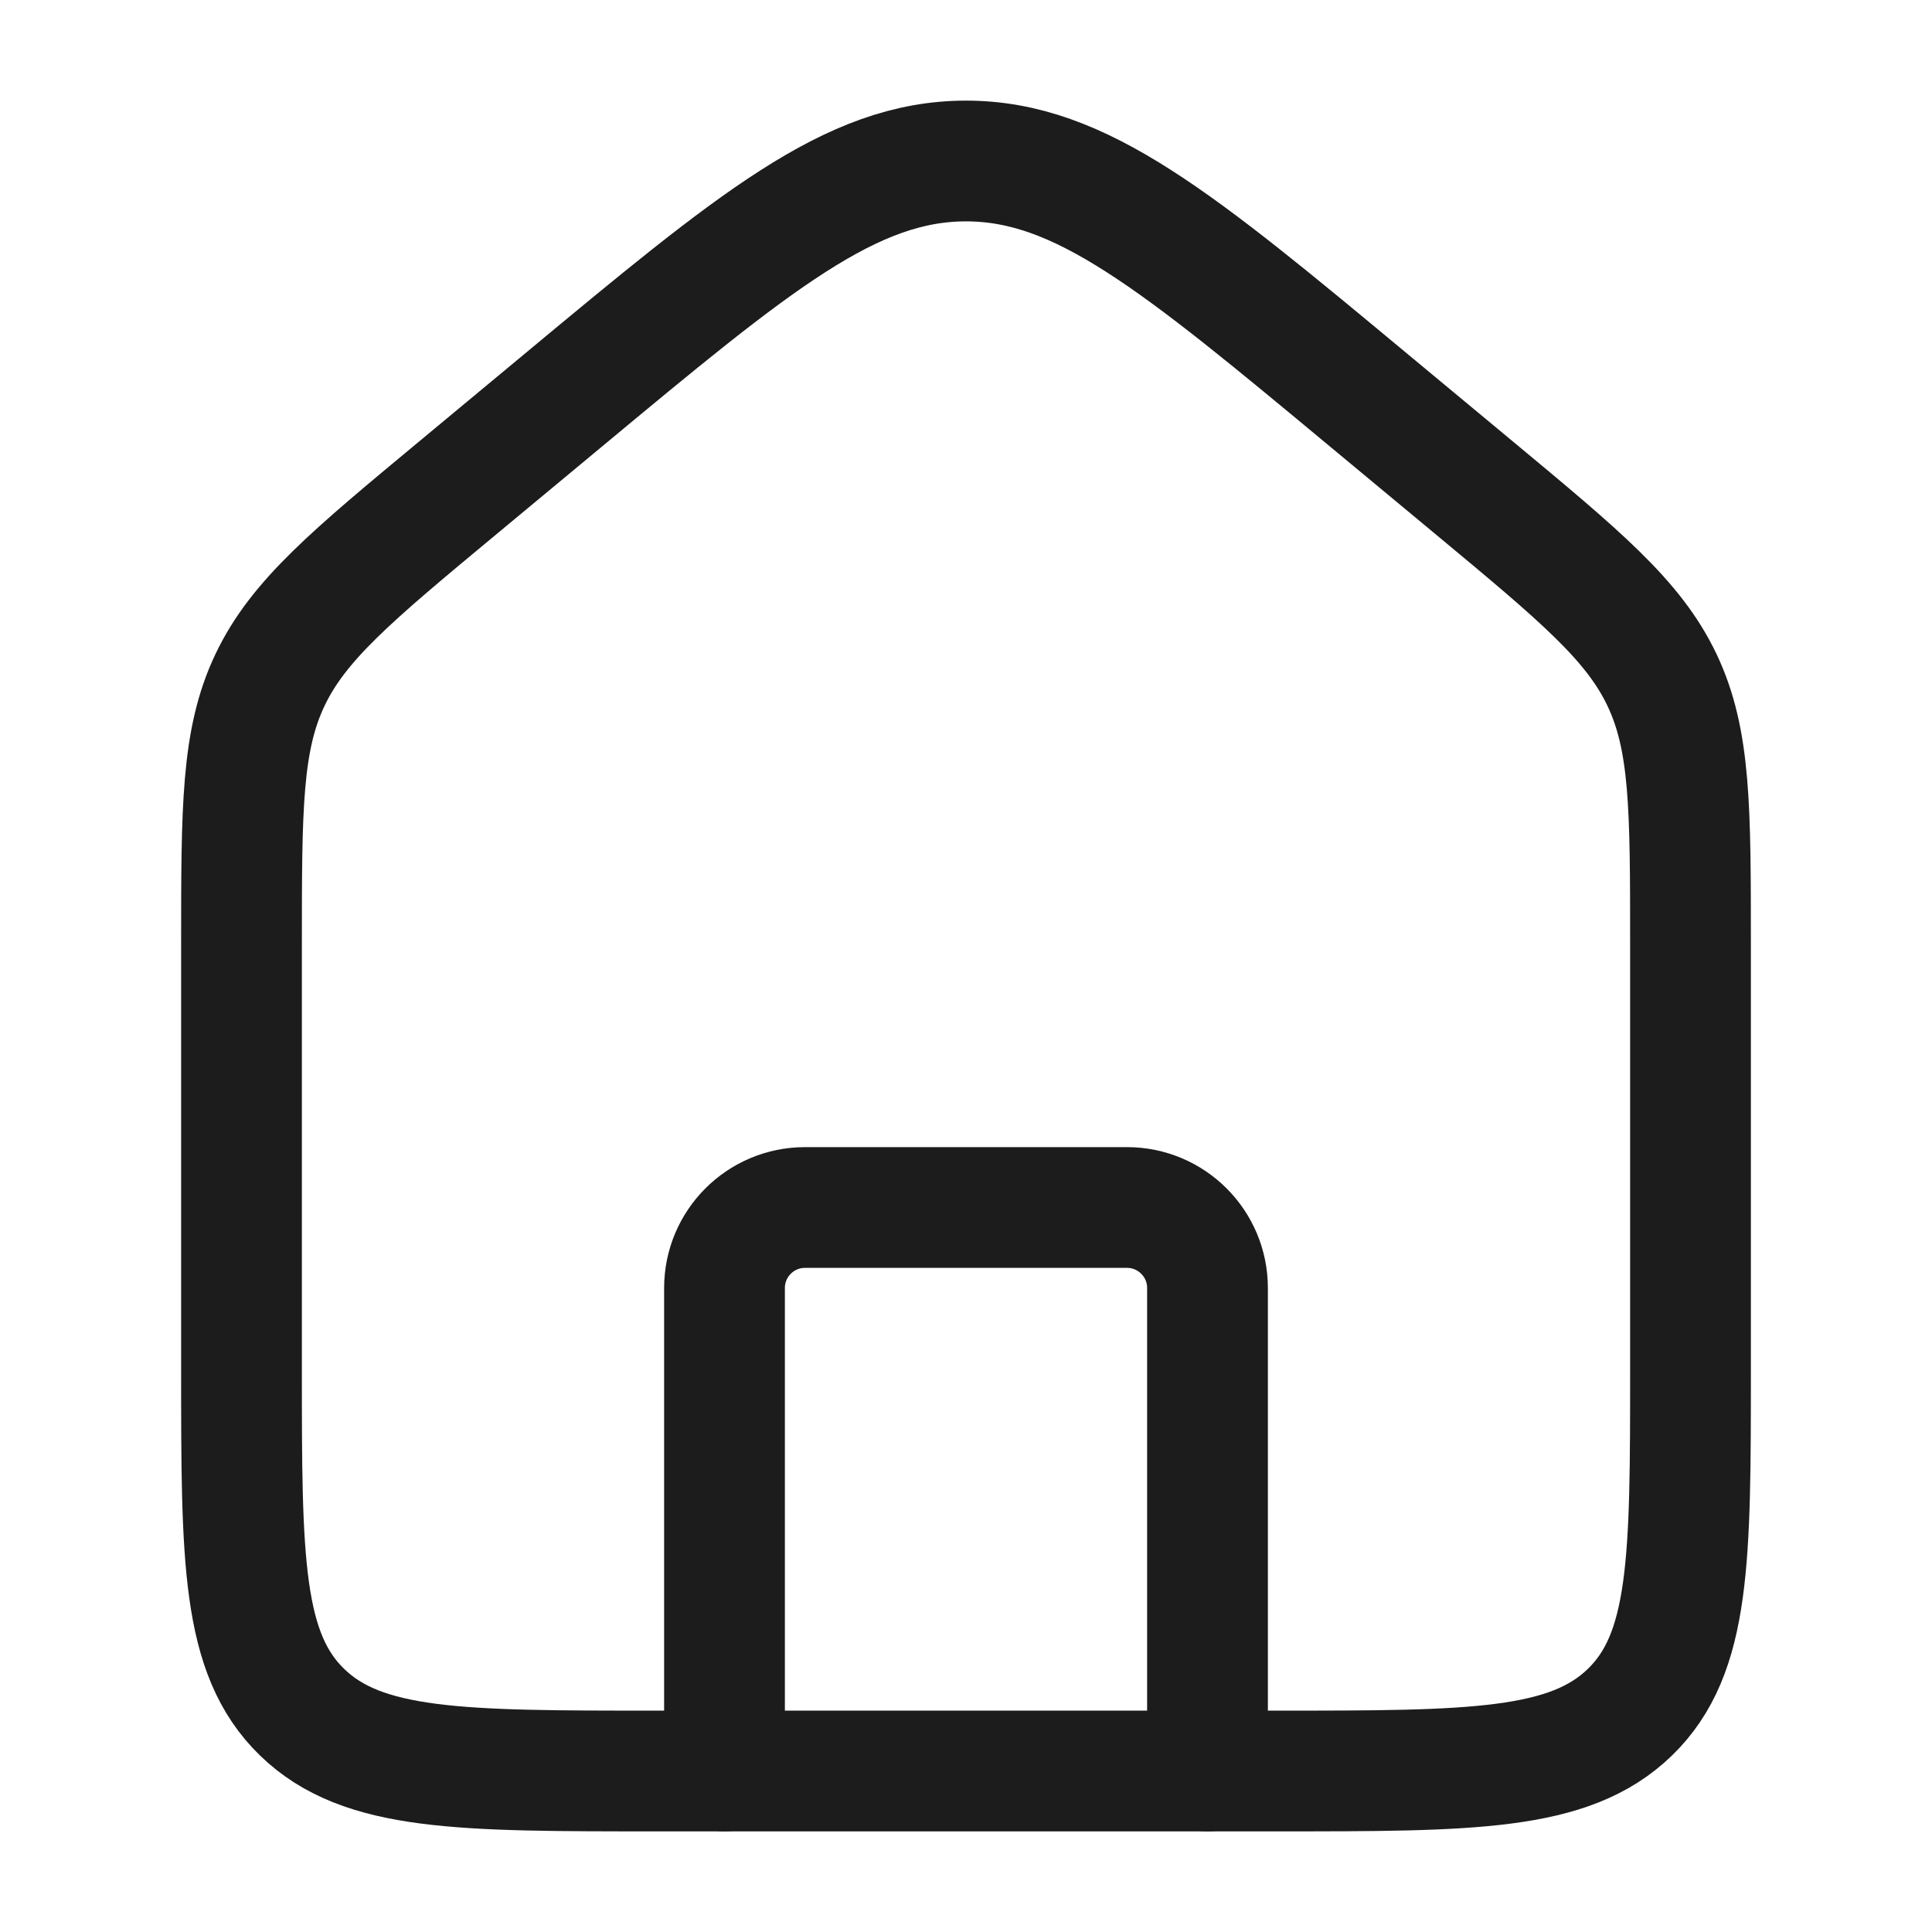 <svg width="24" height="24" viewBox="0 0 24 24" fill="none" xmlns="http://www.w3.org/2000/svg">
<path d="M3 11.731C3 10.039 3 9.193 3.353 8.449C3.706 7.705 4.368 7.155 5.694 6.054L6.98 4.986C9.375 2.995 10.573 2 12 2C13.427 2 14.625 2.995 17.02 4.986L18.306 6.054C19.631 7.155 20.294 7.705 20.647 8.449C21 9.193 21 10.039 21 11.731V17.015C21 19.365 21 20.54 20.247 21.27C19.494 22 18.282 22 15.857 22H8.143C5.718 22 4.506 22 3.753 21.27C3 20.54 3 19.365 3 17.015V11.731Z" stroke="#1C1C1C" stroke-width="1.5"/>
<path d="M15 22V16C15 15.448 14.552 15 14 15H10C9.448 15 9 15.448 9 16V22" stroke="#1C1C1C" stroke-width="1.5" stroke-linecap="round" stroke-linejoin="round"/>
</svg>

